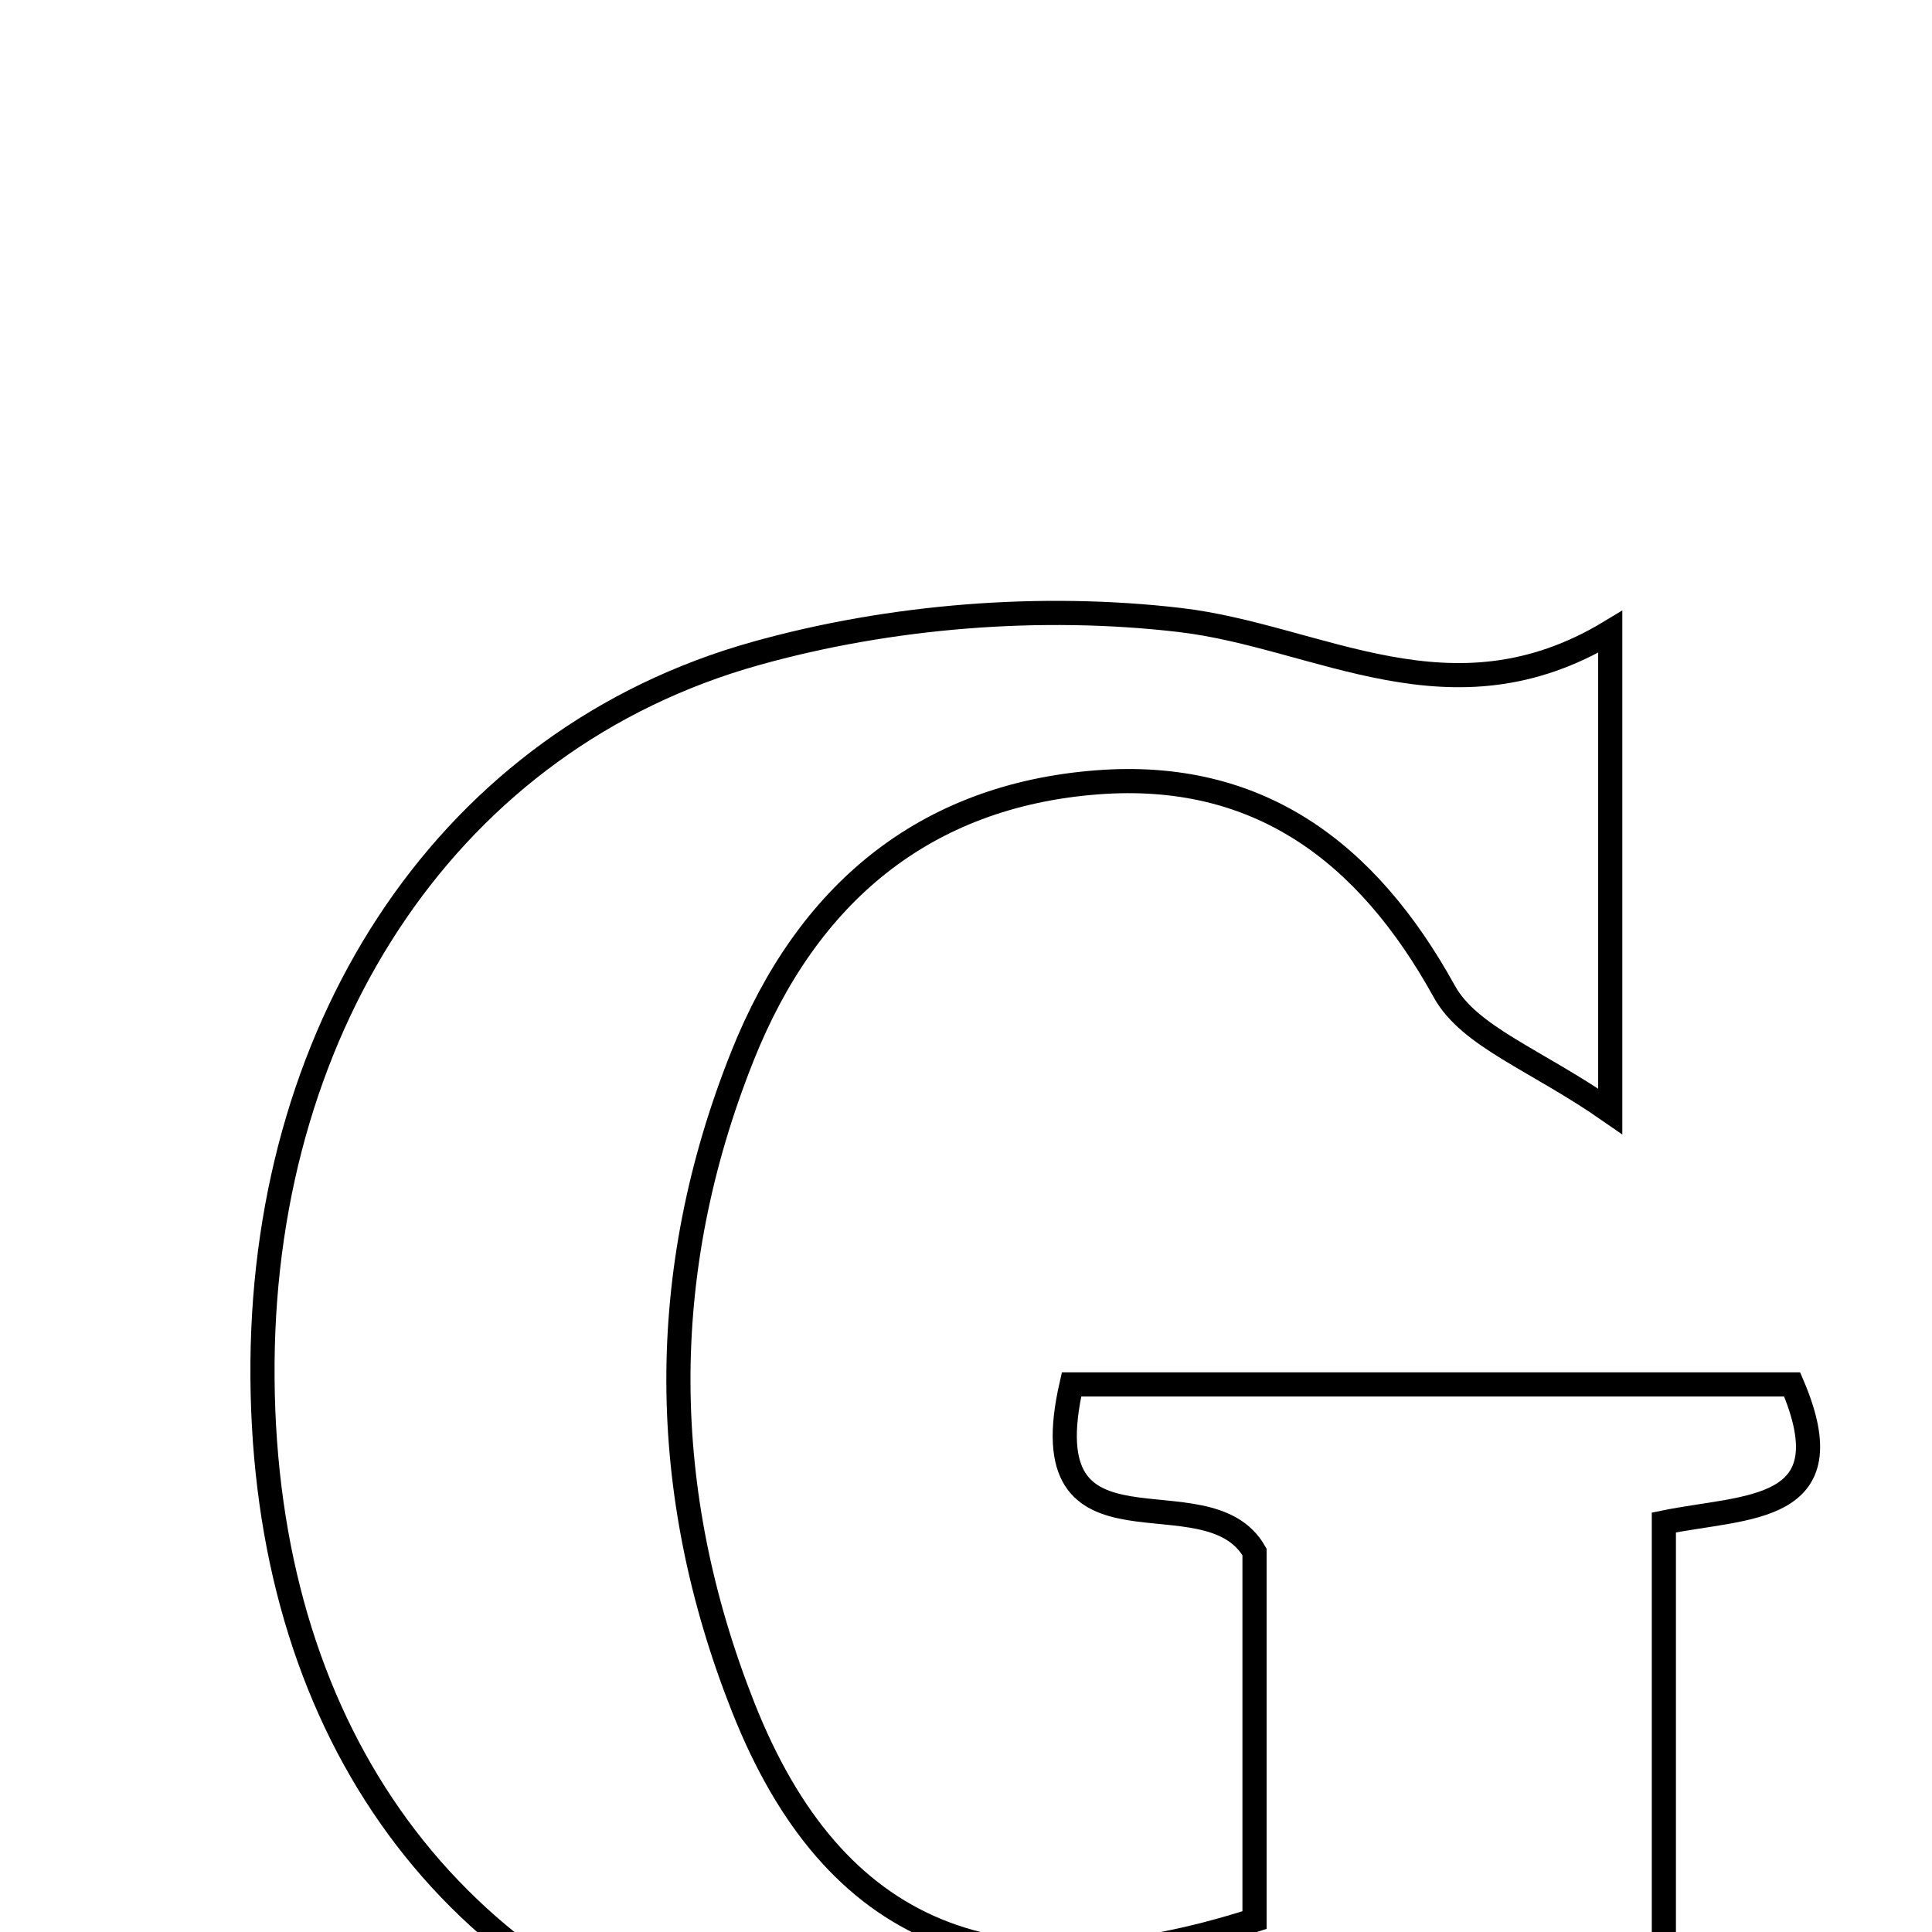 <svg xmlns="http://www.w3.org/2000/svg" viewBox="0.0 0.0 24.0 24.0" height="200px" width="200px"><path fill="none" stroke="black" stroke-width=".3" stroke-opacity="1.0"  filling="0" d="M14.658 7.702 C16.395 7.906 18.028 9.043 20.003 7.849 C20.003 9.835 20.003 11.499 20.003 13.806 C19.08 13.163 18.254 12.882 17.942 12.317 C16.978 10.57 15.621 9.567 13.634 9.718 C11.48 9.882 10.026 11.108 9.225 13.114 C8.146 15.814 8.175 18.536 9.232 21.207 C10.356 24.048 12.4 24.874 15.584 23.852 C15.584 22.13 15.584 20.627 15.584 19.279 C14.991 18.24 12.77 19.56 13.311 17.198 C16.25 17.198 19.237 17.198 22.263 17.198 C22.952 18.81 21.695 18.702 20.669 18.913 C20.669 20.877 20.669 22.826 20.669 24.883 C16.793 26.45 12.976 26.772 9.097 25.581 C5.329 24.424 3.226 21.211 3.261 16.923 C3.296 12.688 5.602 9.178 9.387 8.118 C11.061 7.649 12.934 7.5 14.658 7.702"></path></svg>